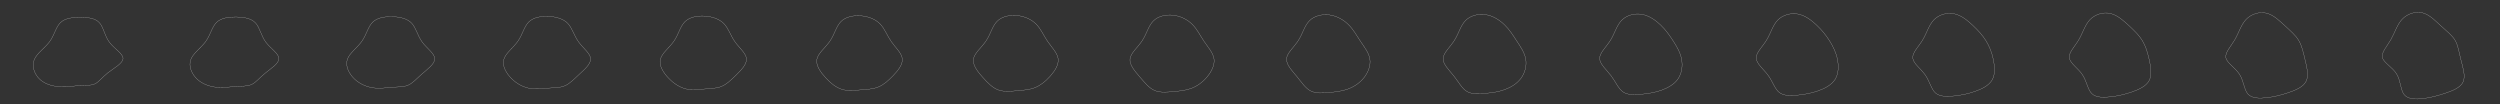 <svg xmlns="http://www.w3.org/2000/svg" viewBox="0 0 14400 600" width="14400" height="600"><rect x="0" y="0" width="14400" height="600" fill="#333333" stroke="none"/><path d="M572.398 130.644c24.4 26.4 29.3 74.1 57.4 112.1 28.1 38 79.3 66.1 78.9 94-.5 28-52.6 55.6-87.1 82.5-34.5 26.8-51.4 52.9-75.3 64-24 11.2-55 7.5-87.1 9.4-32.1 1.9-65.2 9.3-105.8 7.7-40.6-1.6-88.5-12.2-121.3-40.9-32.7-28.7-50.3-75.6-35.5-113.9 14.7-38.3 61.7-68.2 89.3-105.8 27.6-37.7 35.7-83.2 61.6-108.8 25.8-25.6 69.3-31.2 113-31.5 43.6-.3 87.5 4.8 111.9 31.2M1471.678 131.984c24.933 26.607 31.513 72.62 58.9 110.08 27.393 37.453 75.487 66.173 75.847 95.12.266 29.047-47.214 58.14-80.414 85.52-33.2 27.28-52.12 52.853-77.313 64.167-25.287 11.406-56.847 8.66-89.62 10.766-32.78 2.114-66.68 8.987-106.02 5.707-39.333-3.28-83.92-16.727-116.127-46.12-32.113-29.393-51.853-74.833-38.58-112.56 13.18-37.72 59.287-67.92 86.587-105.707 27.307-37.88 35.72-83.446 61.873-109.406 26.067-25.96 69.774-32.22 113.267-31.8 43.4.426 86.673 7.626 111.6 34.233M2370.958 133.324c25.467 26.813 33.727 71.14 60.4 108.06 26.687 36.907 71.673 66.247 72.793 96.24 1.034 30.093-41.826 60.68-73.726 88.54-31.9 27.76-52.84 52.807-79.327 64.333-26.573 11.614-58.693 9.82-92.14 12.134-33.46 2.326-68.16 8.673-106.24 3.713-38.067-4.96-79.34-21.253-110.953-51.34-31.527-30.087-53.407-74.067-41.66-111.22 11.66-37.14 56.873-67.64 83.873-105.613 27.013-38.06 35.74-83.694 62.147-110.014 26.333-26.32 70.246-33.24 113.533-32.1 43.2 1.154 85.847 10.454 111.3 37.267M3270.238 134.664c26 27.02 35.94 69.66 61.9 106.04 25.98 36.36 67.86 66.32 69.74 97.36 1.8 31.14-36.44 63.22-67.04 91.56-30.6 28.24-53.56 52.76-81.34 64.5-27.86 11.82-60.54 10.98-94.66 13.5-34.14 2.54-69.64 8.36-106.46 1.72-36.8-6.64-74.76-25.78-105.78-56.56-30.94-30.78-54.96-73.3-44.74-109.88 10.14-36.56 54.46-67.36 81.16-105.52 26.72-38.24 35.76-83.94 62.42-110.62 26.6-26.68 70.72-34.26 113.8-32.4 43 1.88 85.02 13.28 111 40.3M4169.518 136.004c26.533 27.227 38.153 68.18 63.4 104.02 25.273 35.813 64.047 66.393 66.687 98.48 2.566 32.187-31.054 65.76-60.354 94.58-29.3 28.72-54.28 52.713-83.353 64.667-29.147 12.026-62.387 12.14-97.18 14.866-34.82 2.754-71.12 8.047-106.68-.273-35.533-8.32-70.18-30.307-100.607-61.78-30.353-31.473-56.513-72.533-47.82-108.54 8.62-35.98 52.047-67.08 78.447-105.427 26.427-38.42 35.78-84.186 62.693-111.226 26.867-27.04 71.194-35.28 114.067-32.7 42.8 2.606 84.193 16.106 110.7 43.333M5068.798 137.344c27.067 27.433 40.367 66.7 64.9 102 24.567 35.267 60.233 66.467 63.633 99.6 3.334 33.233-25.666 68.3-53.666 97.6-28 29.2-55 52.667-85.367 64.833-30.433 12.234-64.233 13.3-99.7 16.234-35.5 2.966-72.6 7.733-106.9-2.267-34.267-10-65.6-34.833-95.433-67-29.767-32.167-58.067-71.767-50.9-107.2 7.1-35.4 49.633-66.8 75.733-105.333 26.133-38.6 35.8-84.434 62.967-111.834 27.133-27.4 71.666-36.3 114.333-33 42.6 3.334 83.367 18.934 110.4 46.367M5968.078 138.684c27.6 27.64 42.58 65.22 66.4 99.98 23.86 34.72 56.42 66.54 60.58 100.72 4.1 34.28-20.28 70.84-46.98 100.62-26.7 29.68-55.72 52.62-87.38 65-31.72 12.44-66.08 14.46-102.22 17.6-36.18 3.18-74.08 7.42-107.12-4.26-33-11.68-61.02-39.36-90.26-72.22-29.18-32.86-59.62-71-53.98-105.86 5.58-34.82 47.22-66.52 73.02-105.24 25.84-38.78 35.82-84.68 63.24-112.44 27.4-27.76 72.14-37.32 114.6-33.3 42.4 4.06 82.54 21.76 110.1 49.4M6867.358 140.024c28.133 27.847 44.793 63.74 67.9 97.96 23.153 34.173 52.607 66.613 57.527 101.84 4.866 35.327-14.894 73.38-40.294 103.64-25.4 30.16-56.44 52.573-89.393 65.167-33.007 12.646-67.927 15.62-104.74 18.966-36.86 3.394-75.56 7.107-107.34-6.253-31.733-13.36-56.44-43.887-85.087-77.44-28.593-33.553-61.173-70.233-57.06-104.52 4.06-34.24 44.807-66.24 70.307-105.147 25.547-38.96 35.84-84.926 63.513-113.046 27.667-28.12 72.614-38.34 114.867-33.6 42.2 4.786 81.713 24.586 109.8 52.433M7766.638 141.364c28.667 28.053 47.007 62.26 69.4 95.94 22.447 33.627 48.793 66.687 54.473 102.96 5.634 36.373-9.506 75.92-33.606 106.66-24.1 30.64-57.16 52.527-91.407 65.333-34.293 12.854-69.773 16.78-107.26 20.334-37.54 3.606-77.04 6.793-107.56-8.247-30.467-15.04-51.86-48.413-79.913-82.66-28.007-34.247-62.727-69.467-60.14-103.18 2.54-33.66 42.393-65.96 67.593-105.053 25.253-39.14 35.86-85.174 63.787-113.654 27.933-28.48 73.086-39.36 115.133-33.9 42 5.514 80.887 27.414 109.5 55.467M8665.918 142.704c29.2 28.26 49.22 60.78 70.9 93.92 21.74 33.08 44.98 66.76 51.42 104.08 6.4 37.42-4.12 78.46-26.92 109.68-22.8 31.12-57.88 52.48-93.42 65.5-35.58 13.06-71.62 17.94-109.78 21.7-38.22 3.82-78.52 6.48-107.78-10.24-29.2-16.72-47.28-52.94-74.74-87.88-27.42-34.94-64.28-68.7-63.22-101.84 1.02-33.08 39.98-65.68 64.88-104.96 24.96-39.32 35.88-85.42 64.06-114.26 28.2-28.84 73.56-40.38 115.4-34.2 41.8 6.24 80.06 30.24 109.2 58.5M9565.198 144.044c29.733 28.467 51.433 59.3 72.4 91.9 21.033 32.533 41.167 66.833 48.367 105.2 7.166 38.467 1.266 81-20.234 112.7-21.5 31.6-58.6 52.433-95.433 65.667-36.867 13.266-73.467 19.1-112.3 23.066-38.9 4.034-80 6.167-108-12.233-27.933-18.4-42.7-57.467-69.567-93.1-26.833-35.633-65.833-67.933-66.3-100.5-.5-32.5 37.567-65.4 62.167-104.867 24.667-39.5 35.9-85.666 64.333-114.866 28.467-29.2 74.034-41.4 115.667-34.5 41.6 6.966 79.233 33.066 108.9 61.533M10464.478 145.384c30.267 28.673 53.647 57.82 73.9 89.88 20.327 31.987 37.353 66.907 45.313 106.32 7.934 39.513 6.654 83.54-13.546 115.72-20.2 32.08-59.32 52.387-97.447 65.833-38.153 13.474-75.313 20.26-114.82 24.434-39.58 4.246-81.48 5.853-108.22-14.227-26.667-20.08-38.12-61.993-64.393-98.32-26.247-36.327-67.387-67.167-69.38-99.16-2.02-31.92 35.153-65.12 59.453-104.773 24.373-39.68 35.92-85.914 64.607-115.474 28.733-29.56 74.506-42.42 115.933-34.8 41.4 7.694 78.407 35.894 108.6 64.567M11363.758 146.724c30.8 28.88 55.86 56.34 75.4 87.86 19.62 31.44 33.54 66.98 42.26 107.44 8.7 40.56 12.04 86.08-6.86 118.74-18.9 32.56-60.04 52.34-99.46 66-39.44 13.68-77.16 21.42-117.34 25.8-40.26 4.46-82.96 5.54-108.44-16.22-25.4-21.76-33.54-66.52-59.22-103.54-25.66-37.02-68.94-66.4-72.46-97.82-3.54-31.34 32.74-64.84 56.74-104.68 24.08-39.86 35.94-86.16 64.88-116.08 29-29.92 74.98-43.44 116.2-35.1 41.2 8.42 77.58 38.72 108.3 67.6M12263.038 148.064c31.333 29.087 58.073 54.86 76.9 85.84 18.913 30.893 29.727 67.053 39.207 108.56 9.466 41.607 17.426 88.62-.174 121.76-17.6 33.04-60.76 52.293-101.473 66.167-40.727 13.886-79.007 22.58-119.86 27.166-40.94 4.674-84.44 5.227-108.66-18.213-24.133-23.44-28.96-71.047-54.047-108.76-25.073-37.713-70.493-65.633-75.54-96.48-5.06-30.76 30.327-64.56 54.027-104.587 23.787-40.04 35.96-86.406 65.153-116.686 29.267-30.28 75.454-44.46 116.467-35.4 41 9.146 76.753 41.546 108 70.633M13162.318 149.404c31.867 29.293 60.287 53.38 78.4 83.82 18.207 30.347 25.913 67.127 36.153 109.68 10.234 42.653 22.814 91.16 6.514 124.78-16.3 33.52-61.48 52.247-103.487 66.333-42.013 14.094-80.853 23.74-122.38 28.534-41.62 4.886-85.92 4.913-108.88-20.207-22.867-25.12-24.38-75.573-48.873-113.98-24.487-38.407-72.047-64.867-78.62-95.14-6.58-30.18 27.913-64.28 51.313-104.493 23.493-40.22 35.98-86.654 65.427-117.294 29.533-30.64 75.926-45.48 116.733-35.7 40.8 9.874 75.927 44.374 107.7 73.667M14061.598 150.744c32.4 29.5 62.5 51.9 79.9 81.8 17.5 29.8 22.1 67.2 33.1 110.8 11 43.7 28.2 93.7 13.2 127.8-15 34-62.2 52.2-105.5 66.5-43.3 14.3-82.7 24.9-124.9 29.9-42.3 5.1-87.4 4.6-109.1-22.2-21.6-26.8-19.8-80.1-43.7-119.2-23.9-39.1-73.6-64.1-81.7-93.8-8.1-29.6 25.5-64 48.6-104.4 23.2-40.4 36-86.9 65.7-117.9 29.8-31 76.4-46.5 117-36 40.6 10.6 75.1 47.2 107.4 76.7" fill="none" stroke="#ffffff"/></svg>